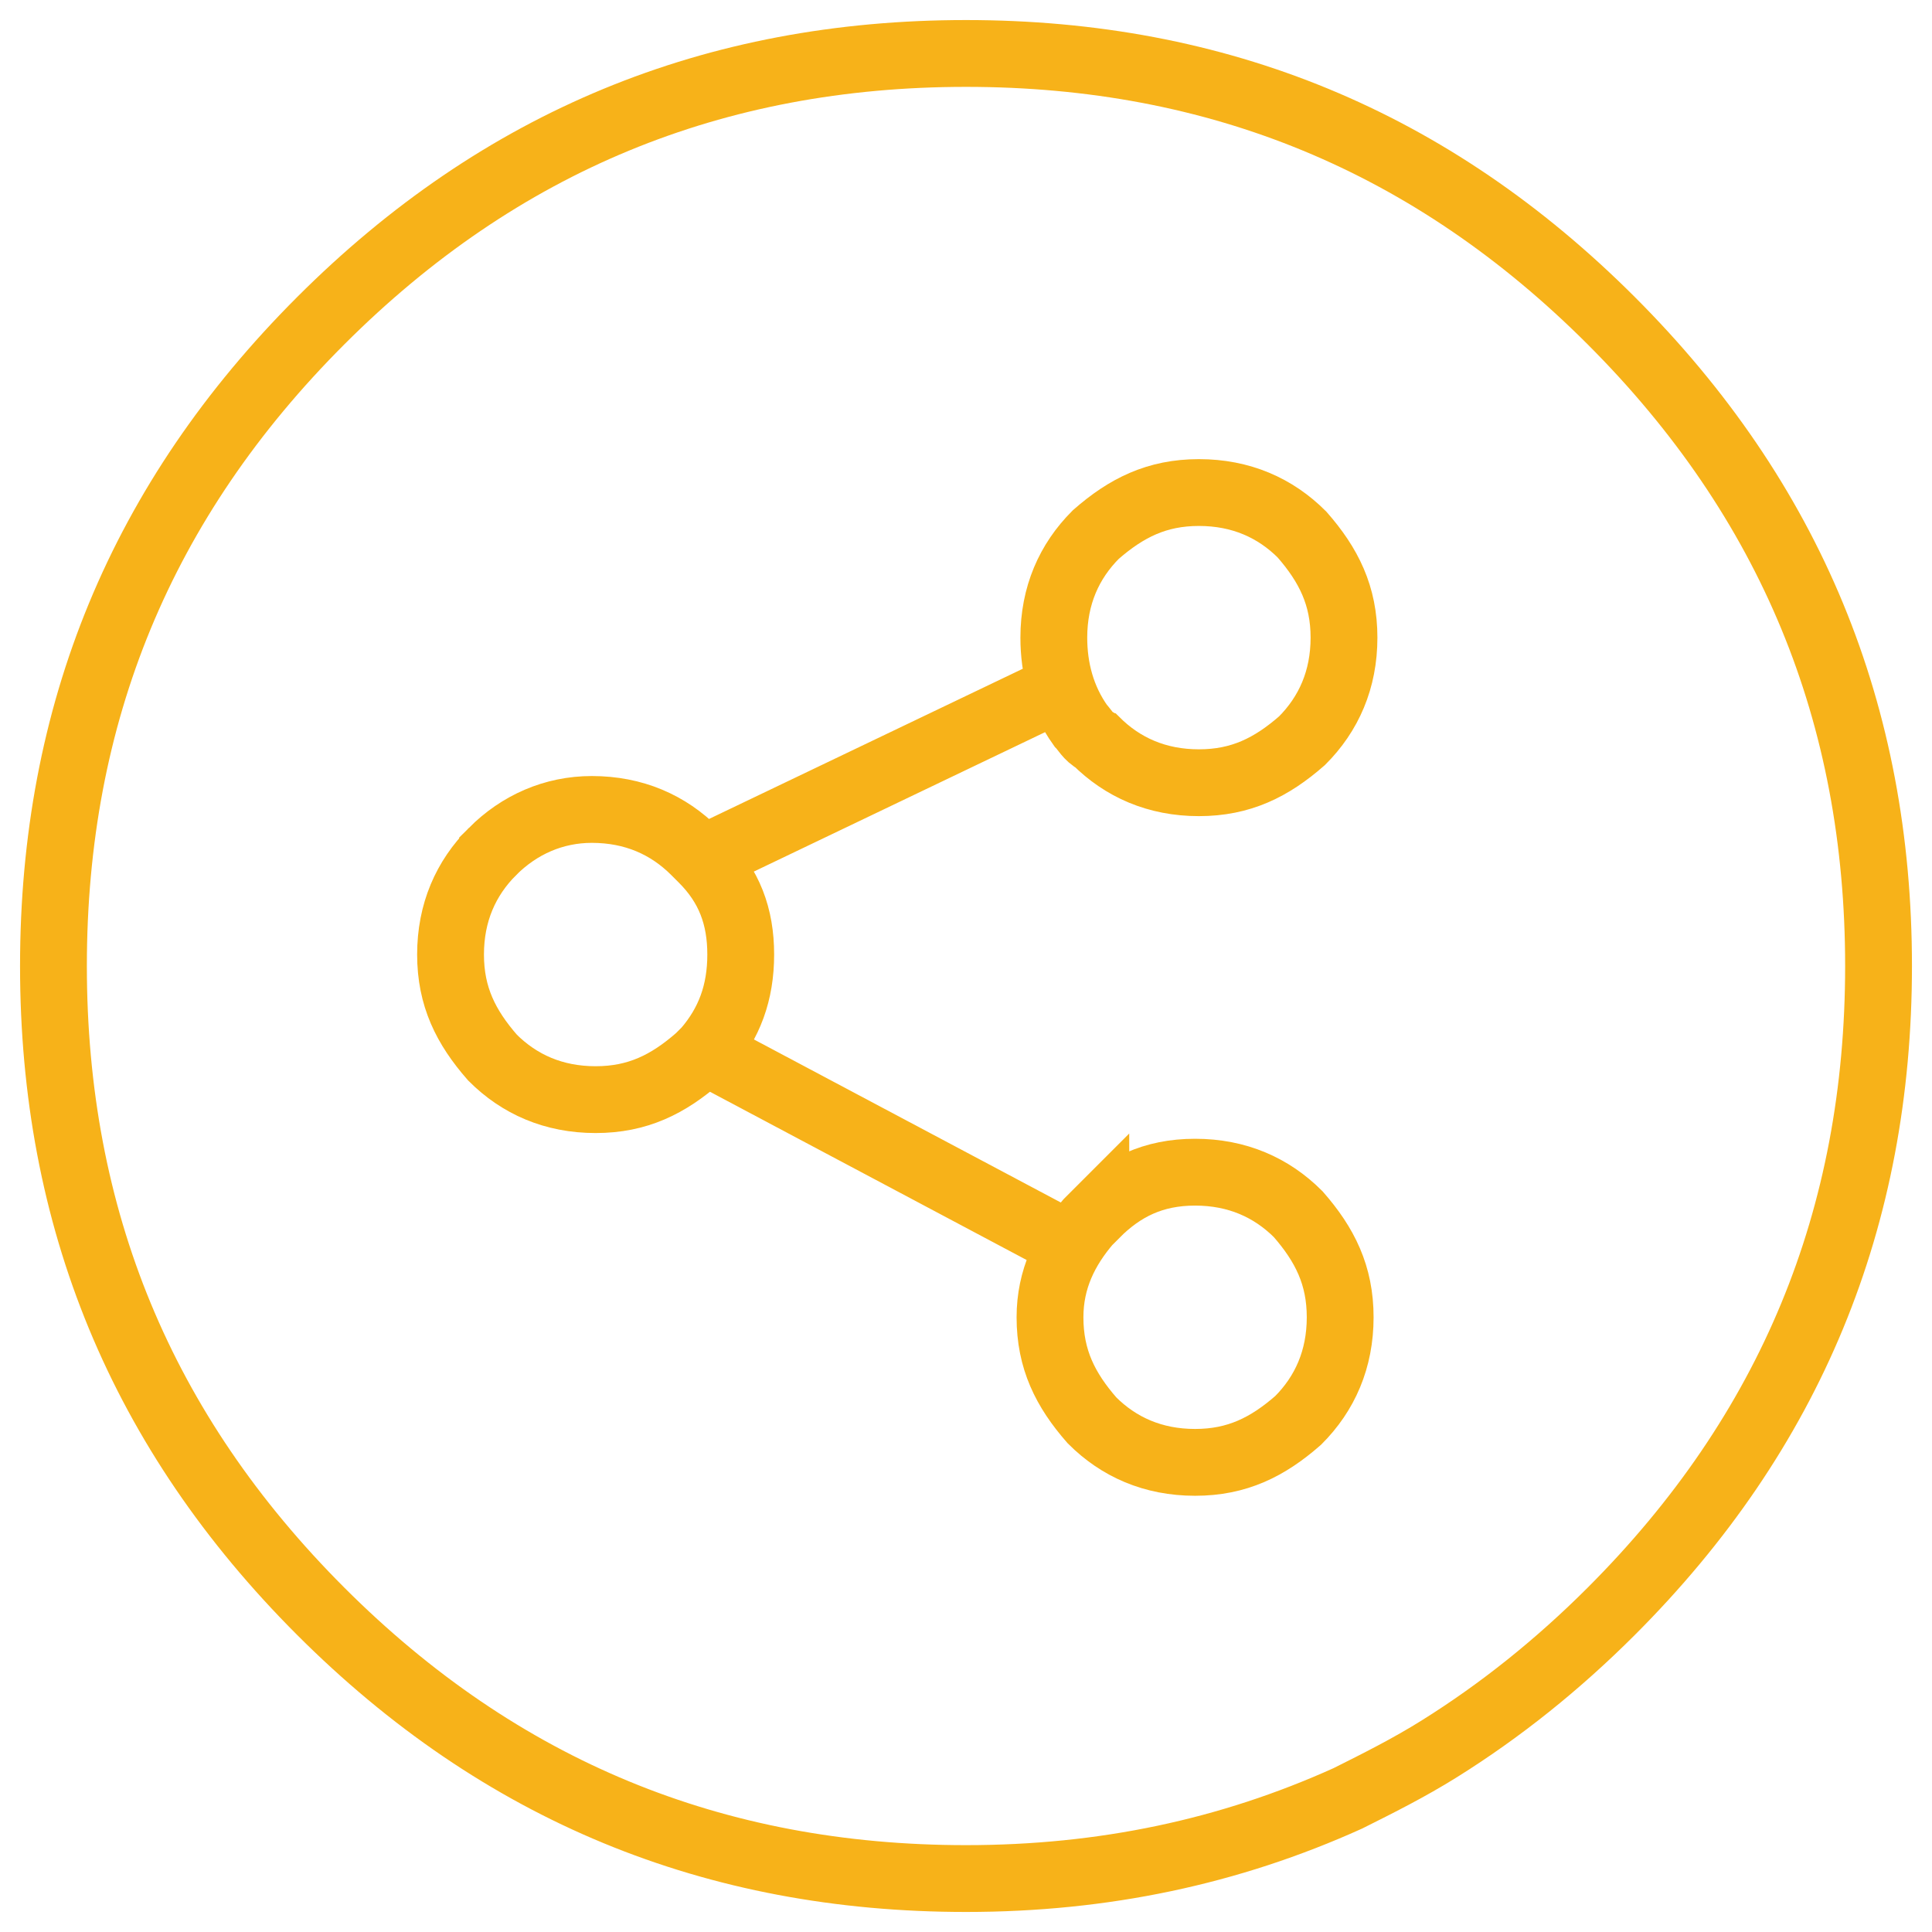<svg xmlns="http://www.w3.org/2000/svg" viewBox="-272 395.3 50.6 50.6"><path fill="none" stroke="#F7B219" stroke-width="1.75" stroke-miterlimit="10" d="M-259.1 417.6c-.7.7-1.1 1.6-1.1 2.7s.4 1.9 1.1 2.7c.7.7 1.6 1.1 2.7 1.1s1.9-.4 2.7-1.1l.2-.2c.6-.7.9-1.5.9-2.5s-.3-1.8-1-2.5l-.2-.2c-.7-.7-1.6-1.1-2.7-1.1-1 0-1.9.4-2.6 1.1zM-243.3 409.3c-.7.7-1.1 1.6-1.1 2.7 0 .8.2 1.6.7 2.3.1.1.2.3.4.4.7.7 1.6 1.1 2.7 1.1s1.9-.4 2.7-1.1c.7-.7 1.1-1.6 1.1-2.7s-.4-1.9-1.1-2.7c-.7-.7-1.6-1.1-2.7-1.1s-1.9.4-2.7 1.1zM-244.2 413.3l-9.4 4.5"/><path fill="none" stroke="#F7B219" stroke-width="1.75" stroke-miterlimit="10" d="M-246.7 396.7c-6.6 0-12.2 2.3-16.9 7-4.7 4.7-7 10.3-7 16.9 0 6.6 2.3 12.2 7 16.9 4.7 4.7 10.3 7 16.9 7 3.6 0 6.9-.7 10-2.1.8-.4 1.6-.8 2.4-1.3 1.6-1 3.1-2.2 4.5-3.6 4.7-4.7 7-10.3 7-16.9 0-6.6-2.3-12.2-7-16.9s-10.3-7-16.9-7z"/><path fill="none" stroke="#F7B219" stroke-width="1.75" stroke-miterlimit="10" d="M-243.3 427.1l-.2.2c-.6.7-1 1.5-1 2.5 0 1.1.4 1.9 1.1 2.7.7.7 1.6 1.1 2.7 1.1s1.9-.4 2.7-1.1c.7-.7 1.1-1.6 1.1-2.7s-.4-1.9-1.1-2.7c-.7-.7-1.6-1.1-2.7-1.1s-1.9.4-2.6 1.1zM-244 427.9l-9.6-5.1"/></svg>
